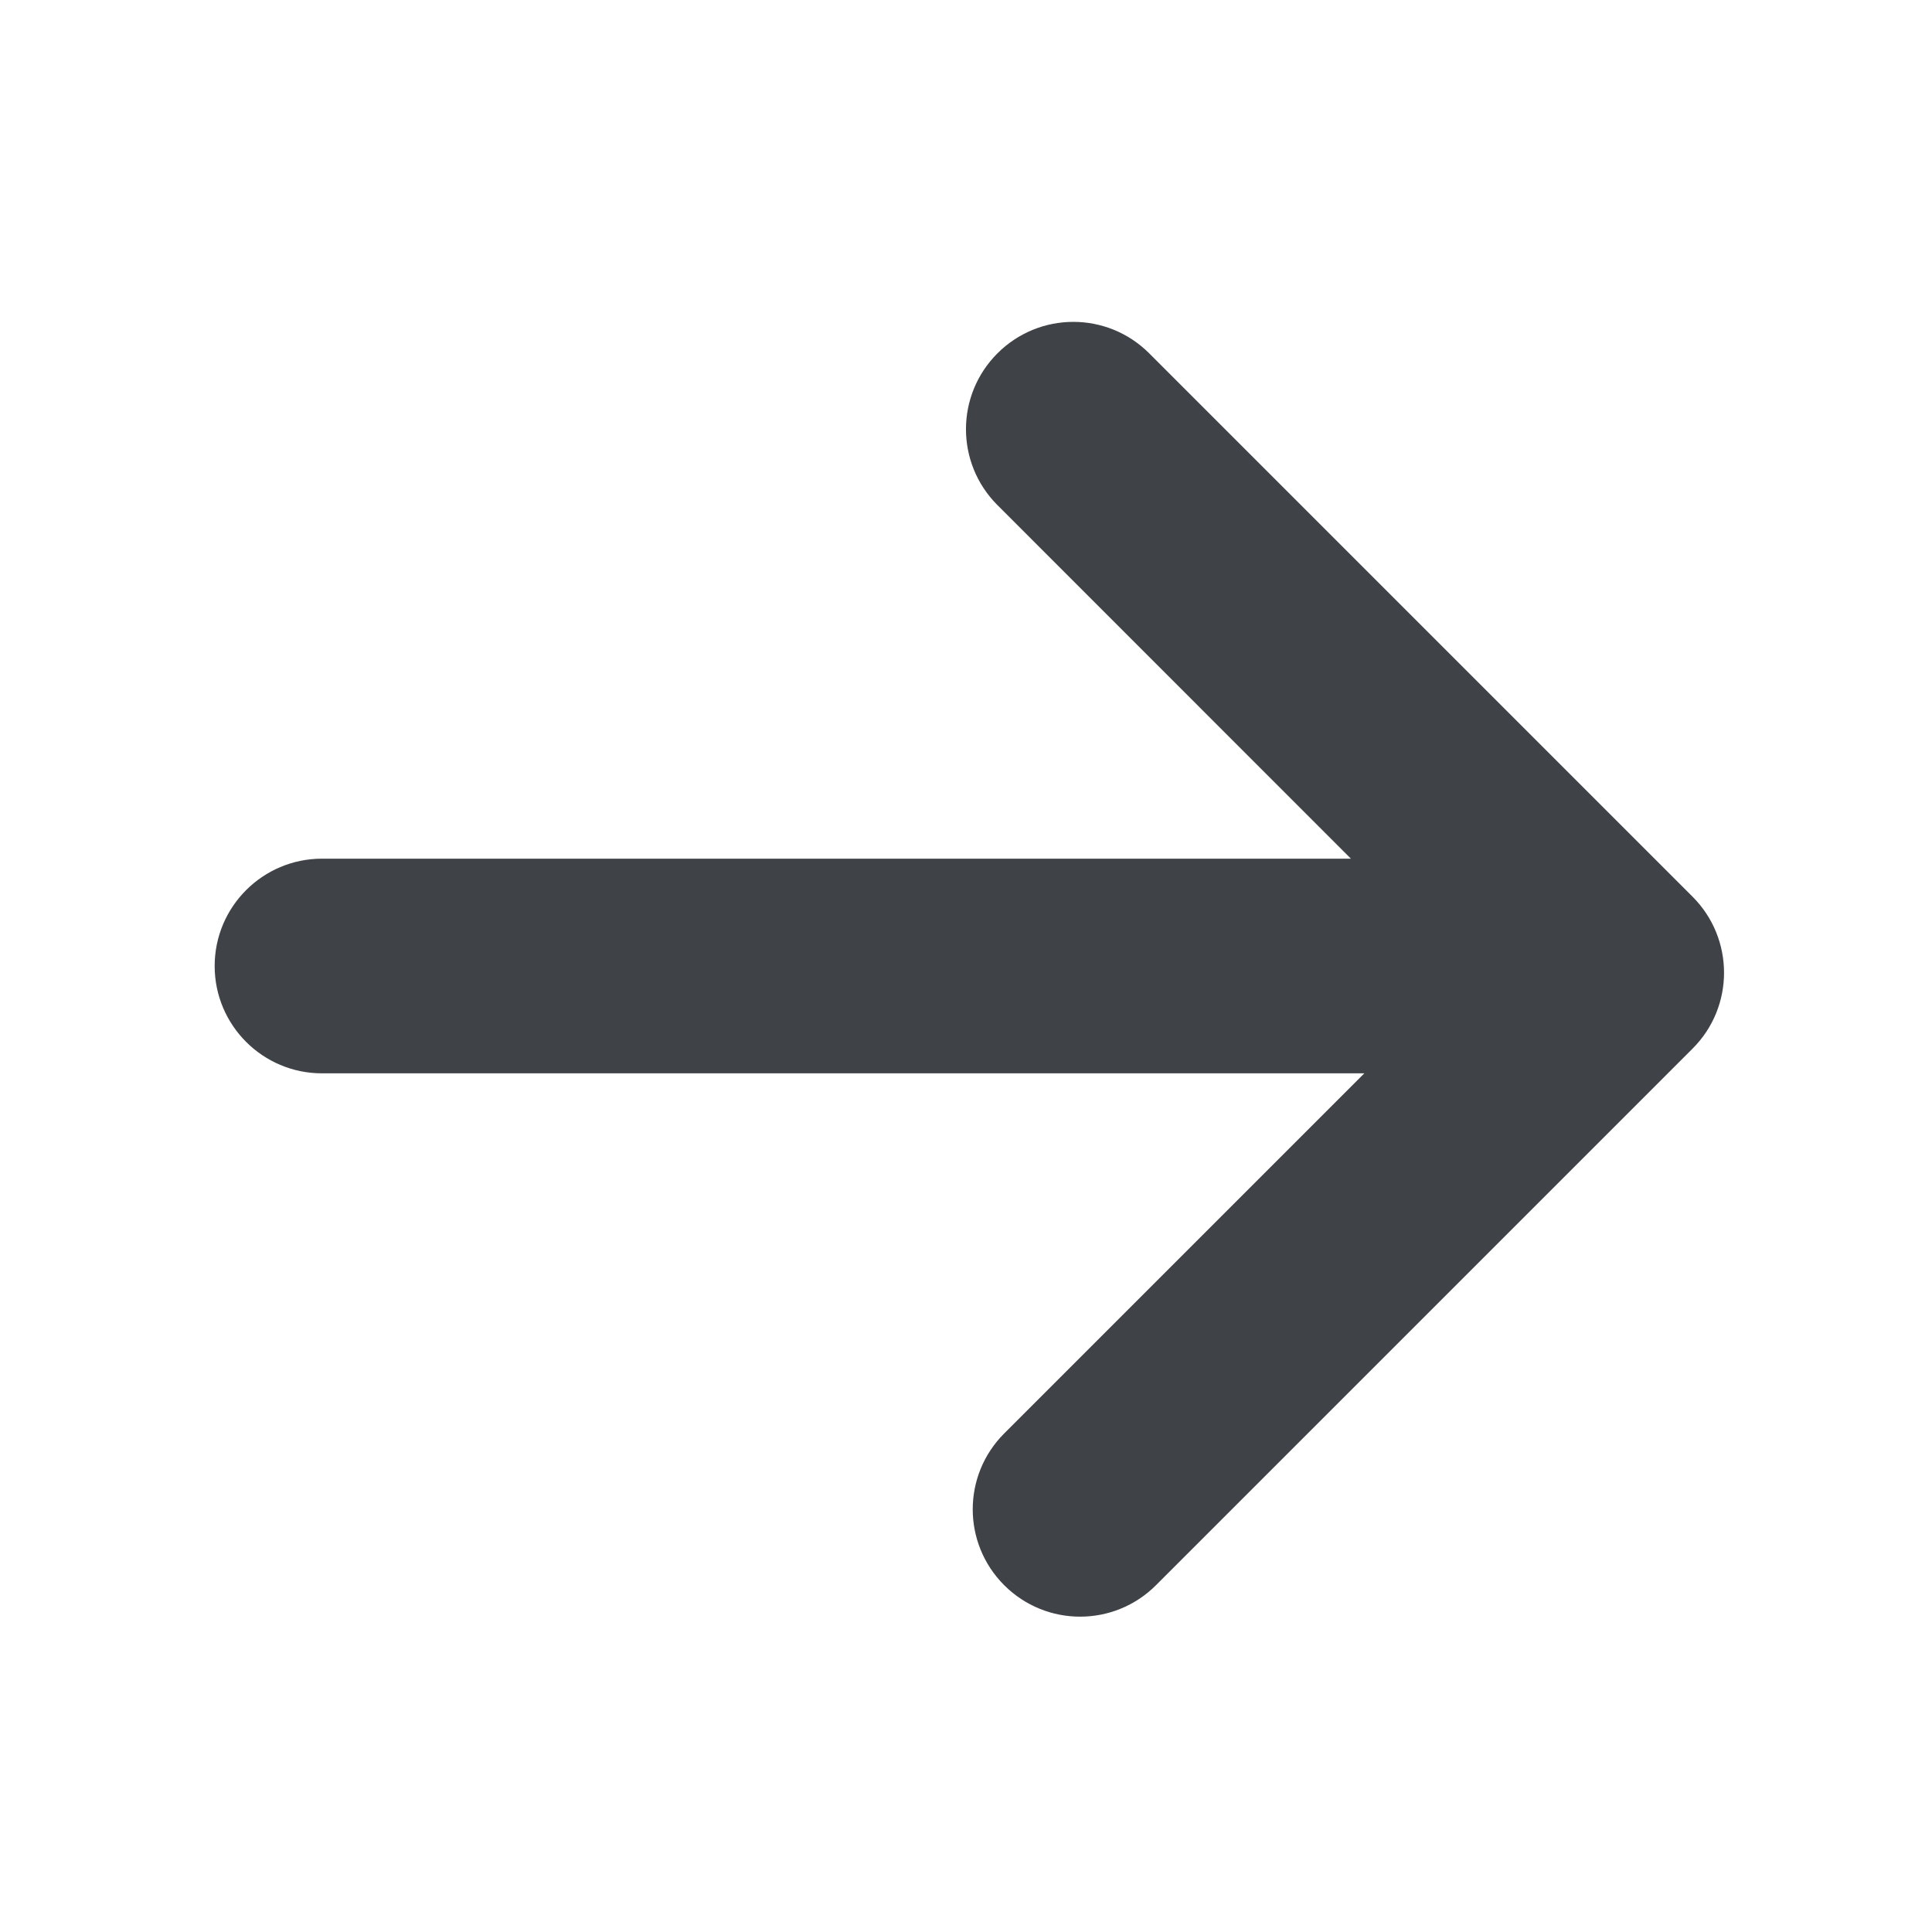 <svg xmlns="http://www.w3.org/2000/svg" width="18" height="18" viewBox="0 0 18 18"><path fill="#3F4347" d="M15.77 8.355l-.062-.062-.001-.001-5-5c-.391-.391-1.023-.391-1.414 0s-.391 1.023 0 1.414l3.293 3.294h-9.586c-.552 0-1 .448-1 1s.448 1 1 1h9.711l-3.355 3.355c-.391.391-.391 1.023 0 1.414.195.195.451.293.707.293s.512-.098.707-.293l5-5c.39-.39.39-1.023 0-1.414z"/></svg>